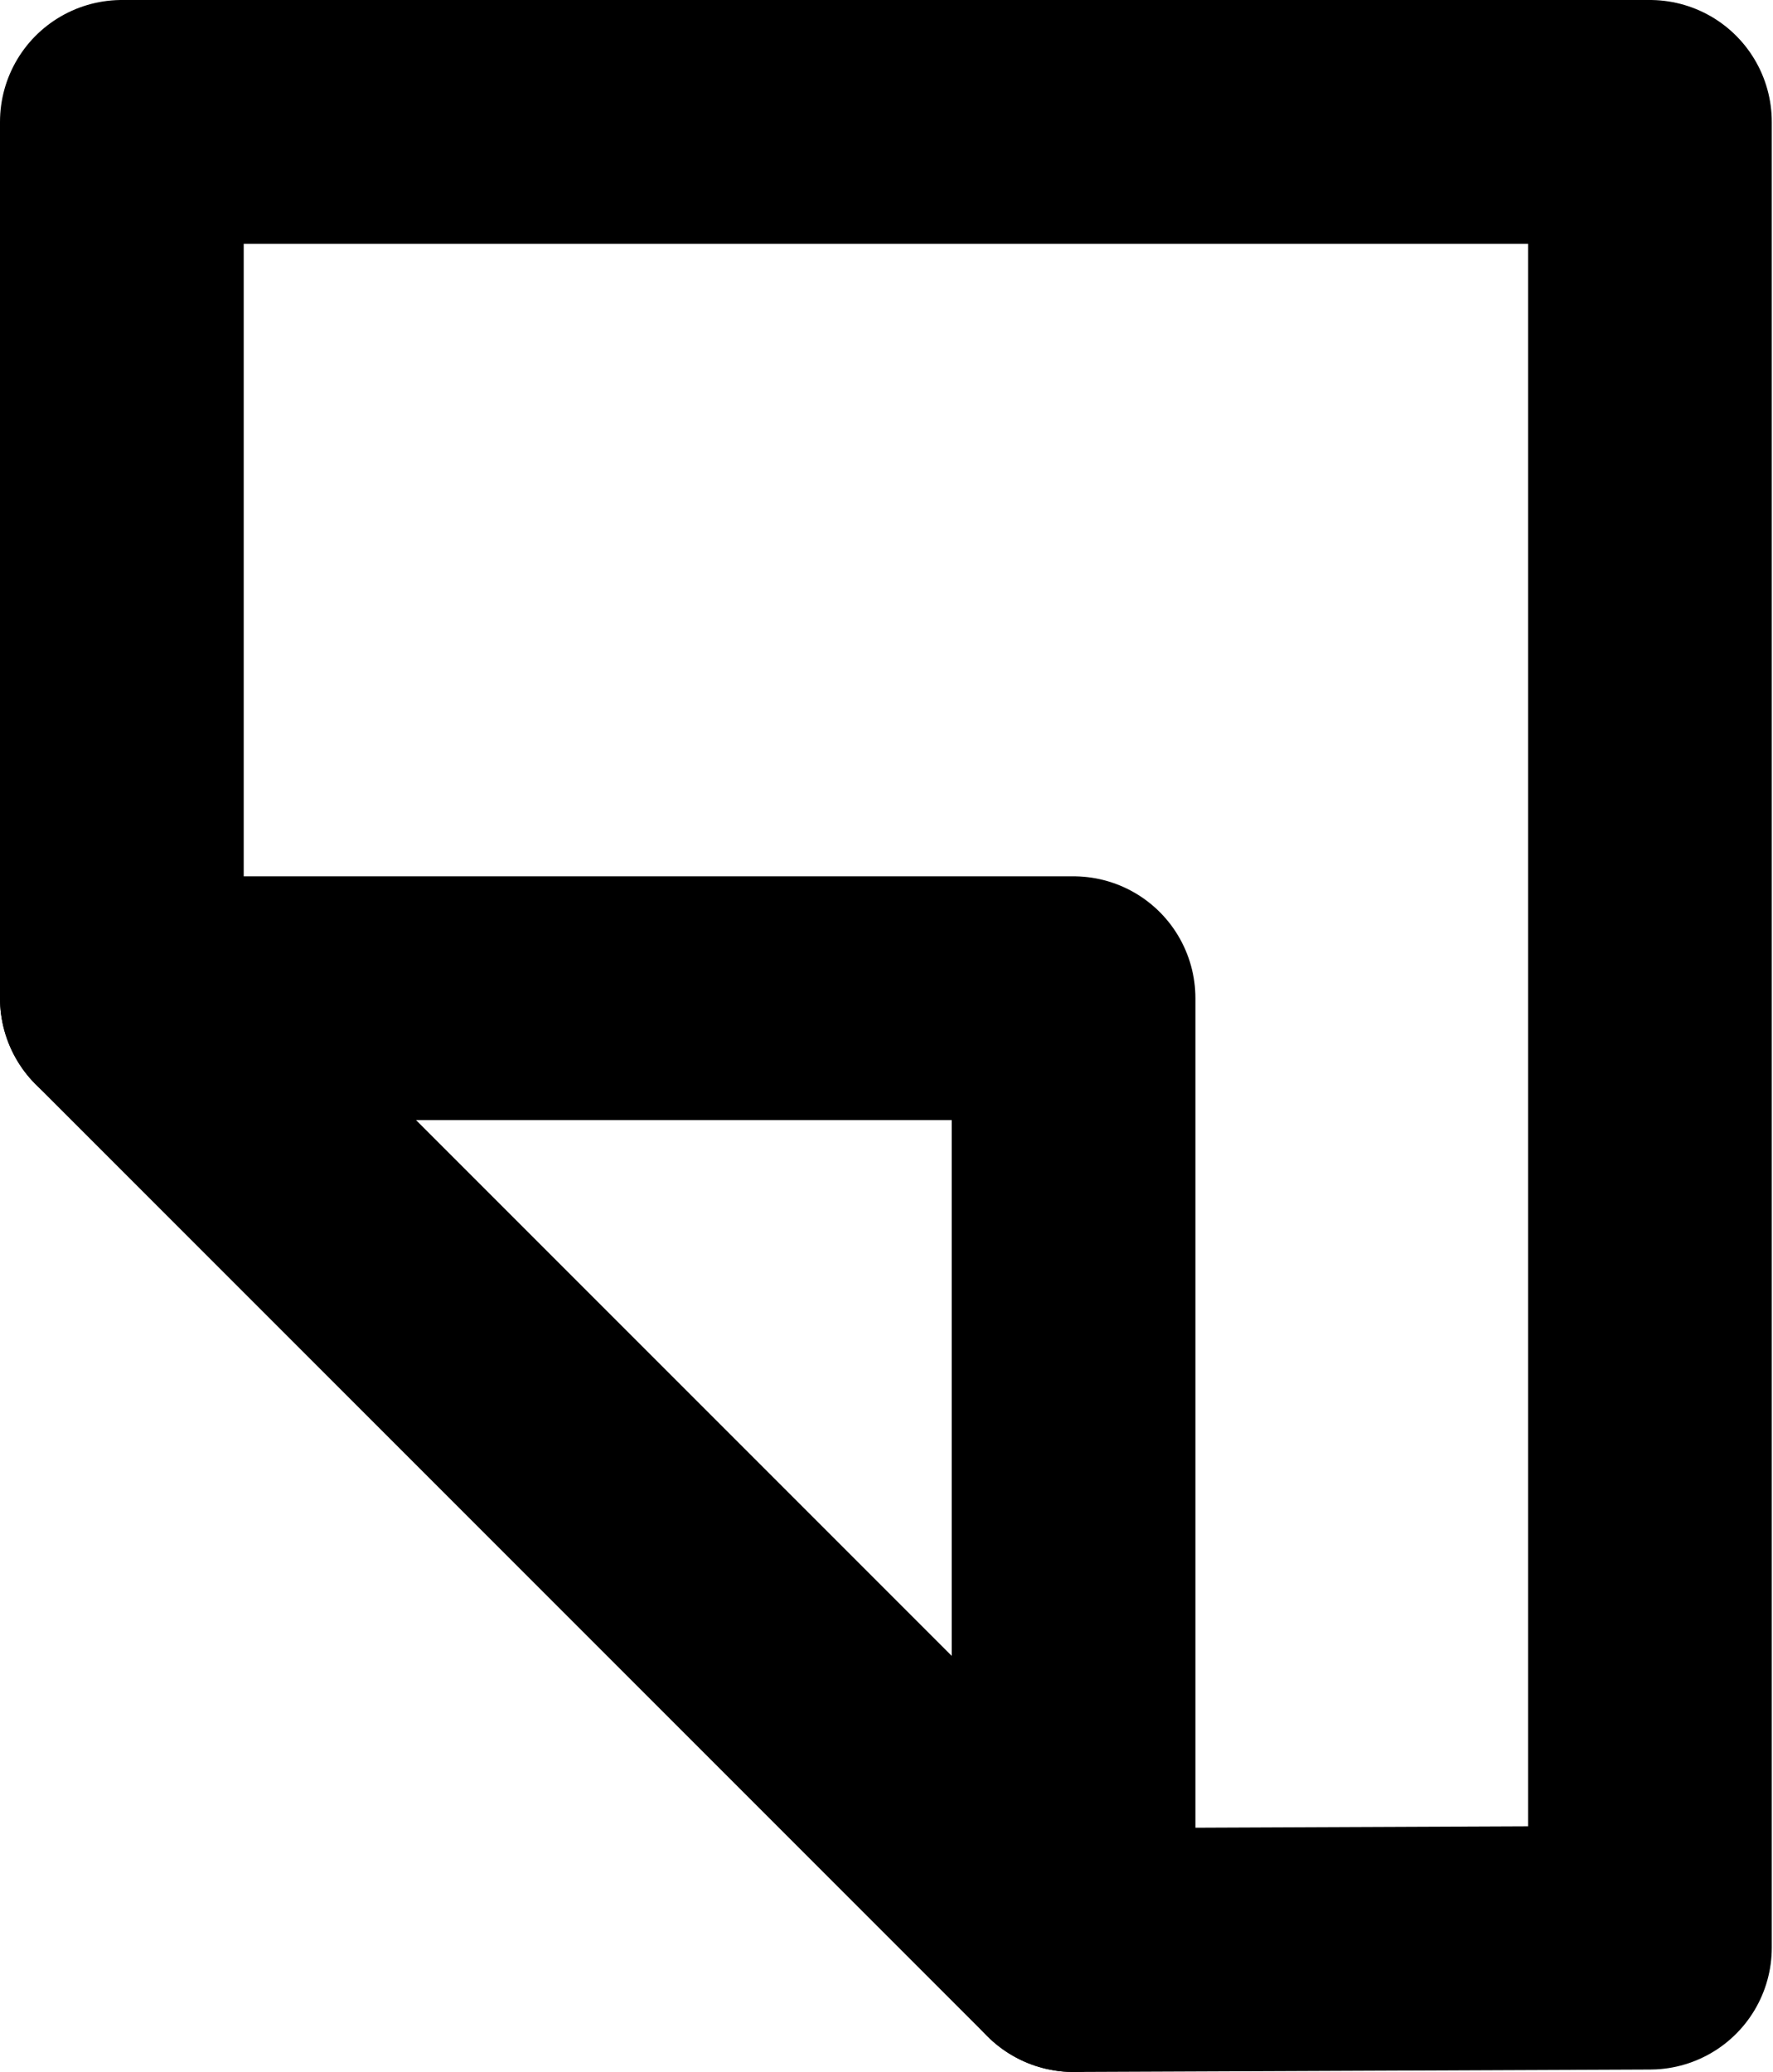 <svg xmlns="http://www.w3.org/2000/svg" id="Layer_1" data-name="Layer 1" viewBox="0 0 14.55 17"><defs><style>.cls-1{fill:none;stroke:#000000;stroke-linecap:round;stroke-linejoin:round;stroke-width:2px;}</style></defs><title>layer</title><polyline class="cls-1" points="1 8.19 1 1 13.54 1 13.54 15.98 8.81 16"/><polygon class="cls-1" points="8.81 16 8.81 8.19 1 8.19 8.81 16"/></svg>